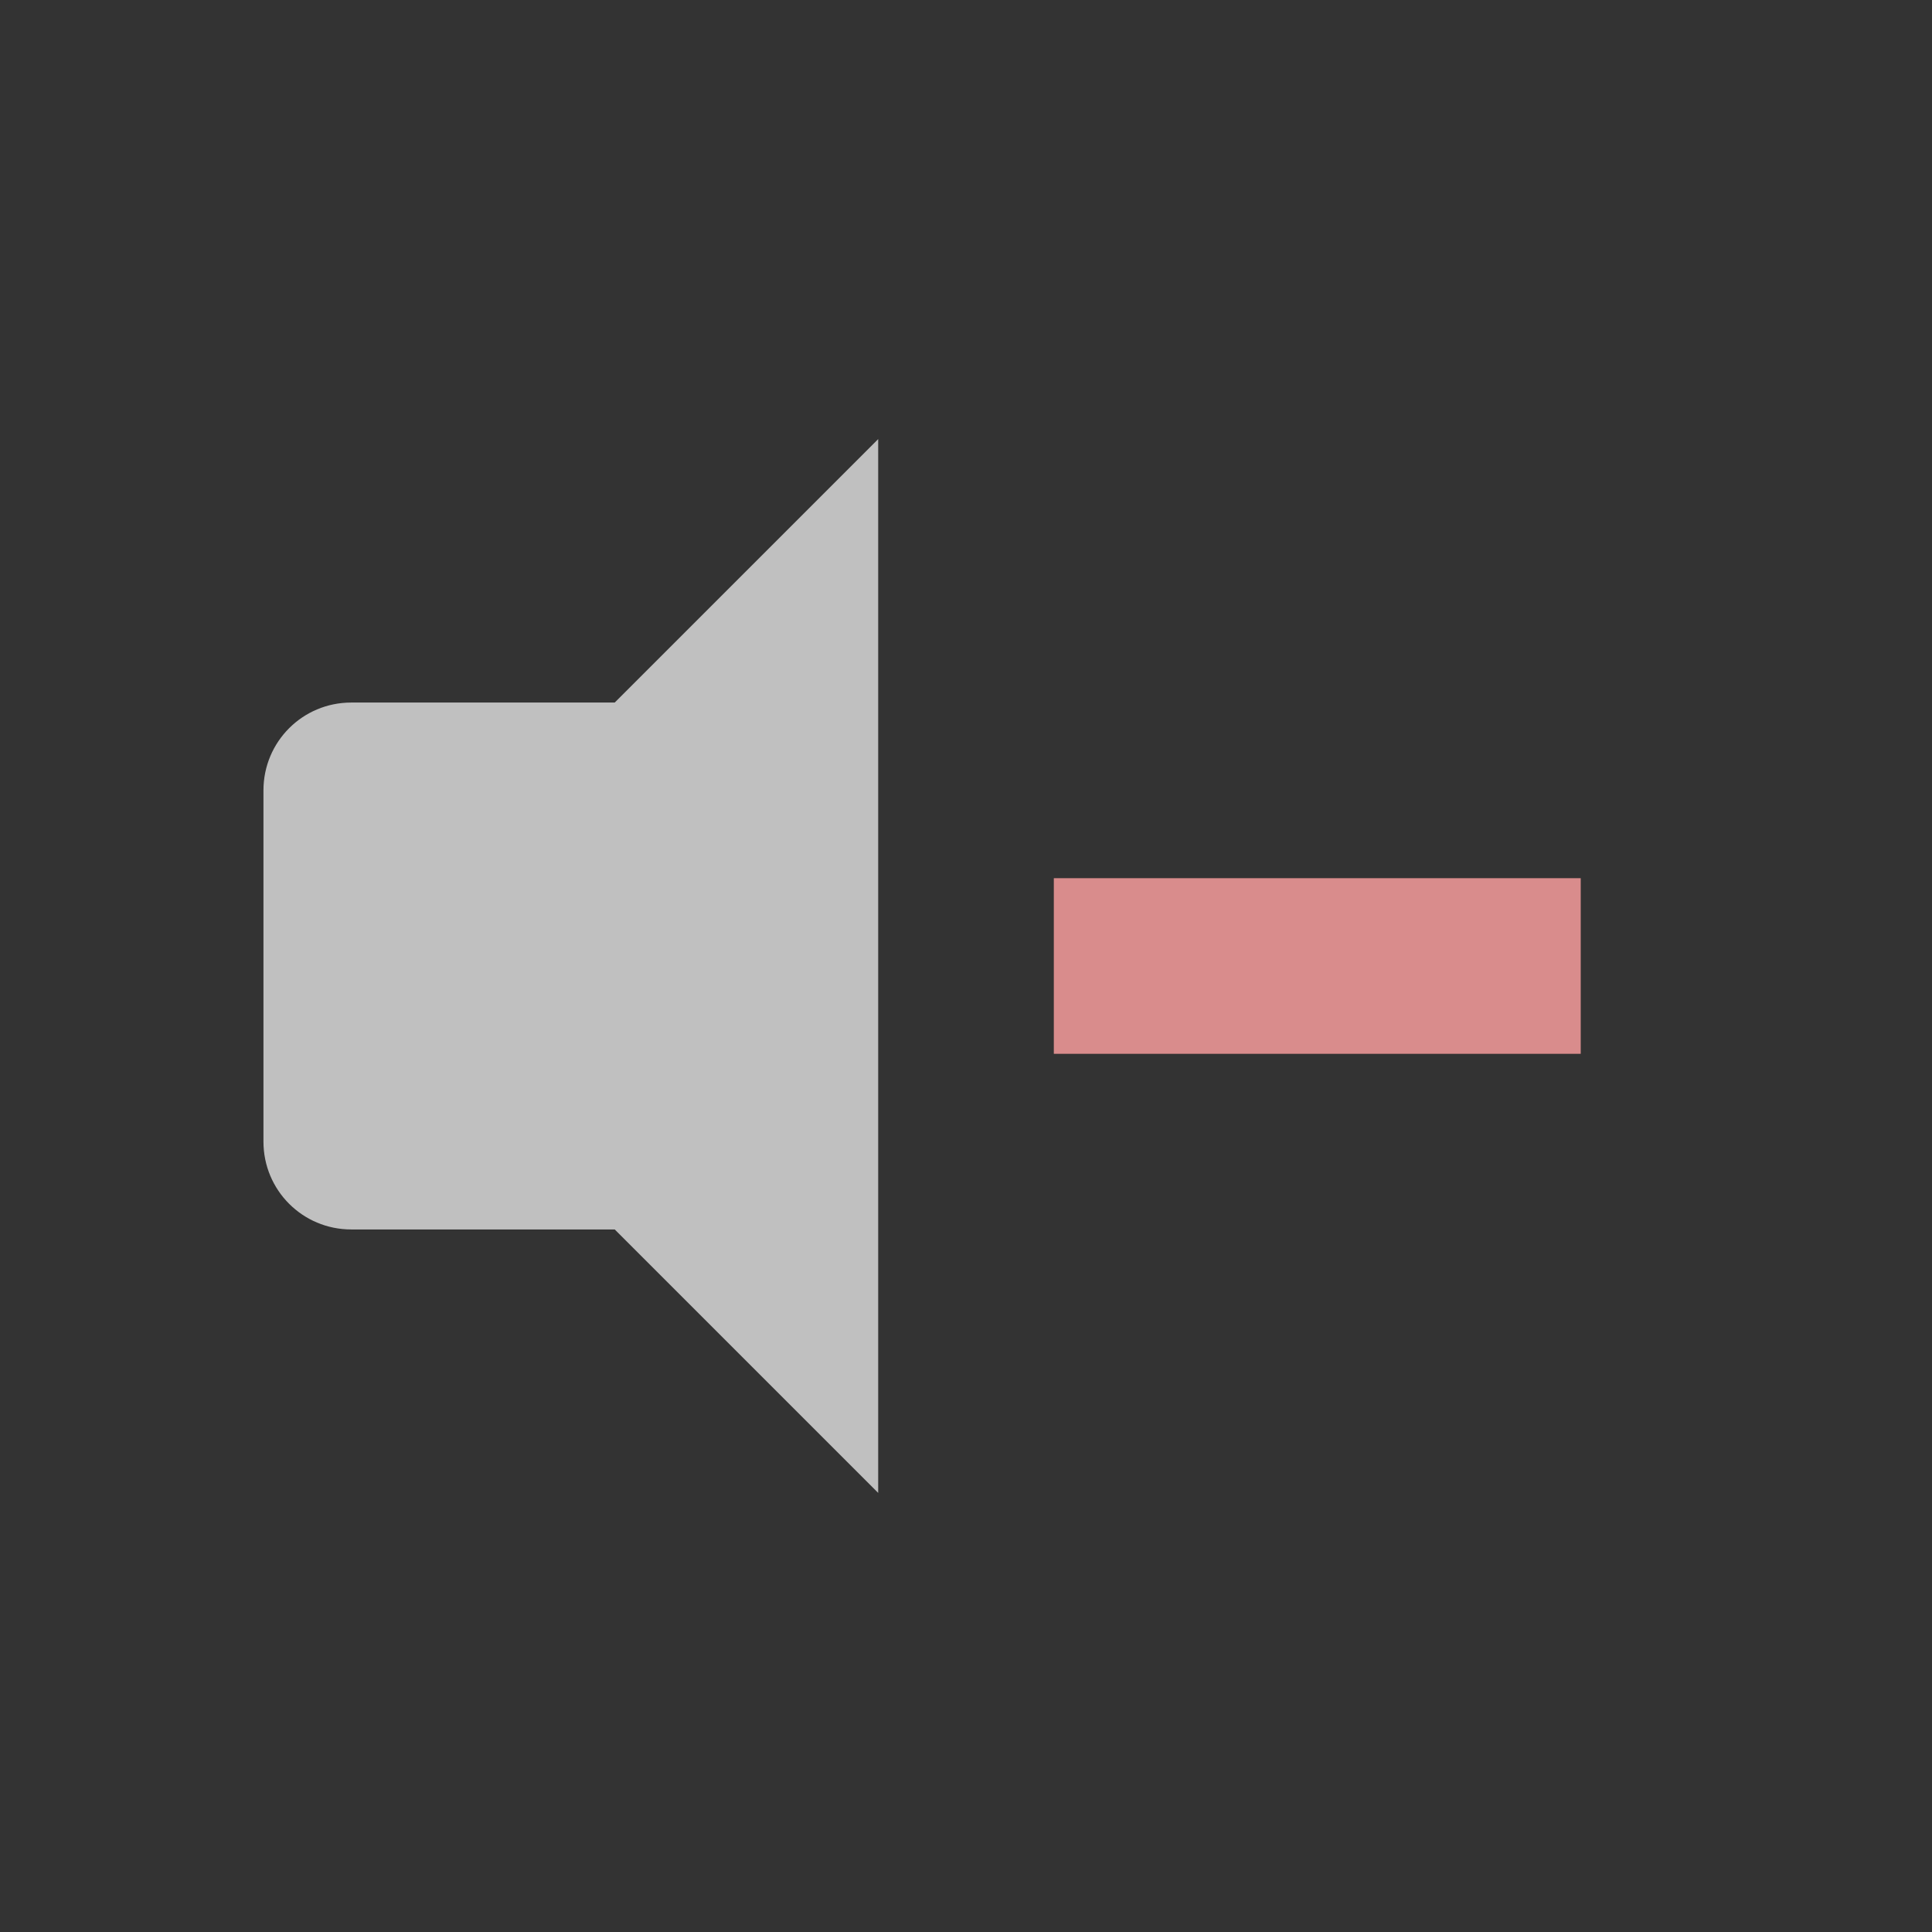 <svg xmlns="http://www.w3.org/2000/svg" viewBox="0 0 22 22">
    <rect x="0" y="0" width="22" height="22" fill="#333333" stroke="none"/>
    <path fill="currentColor" d="M10 5 7 8H4c-.554 0-1 .446-1 1v4c0 .554.446 1 1 1h3l3 3z" style="color:#fdfdfd;opacity:.7"/>
    <path fill="currentColor" d="M12 10v2h6v-2z" style="color:#d98c8c"/>
</svg>
